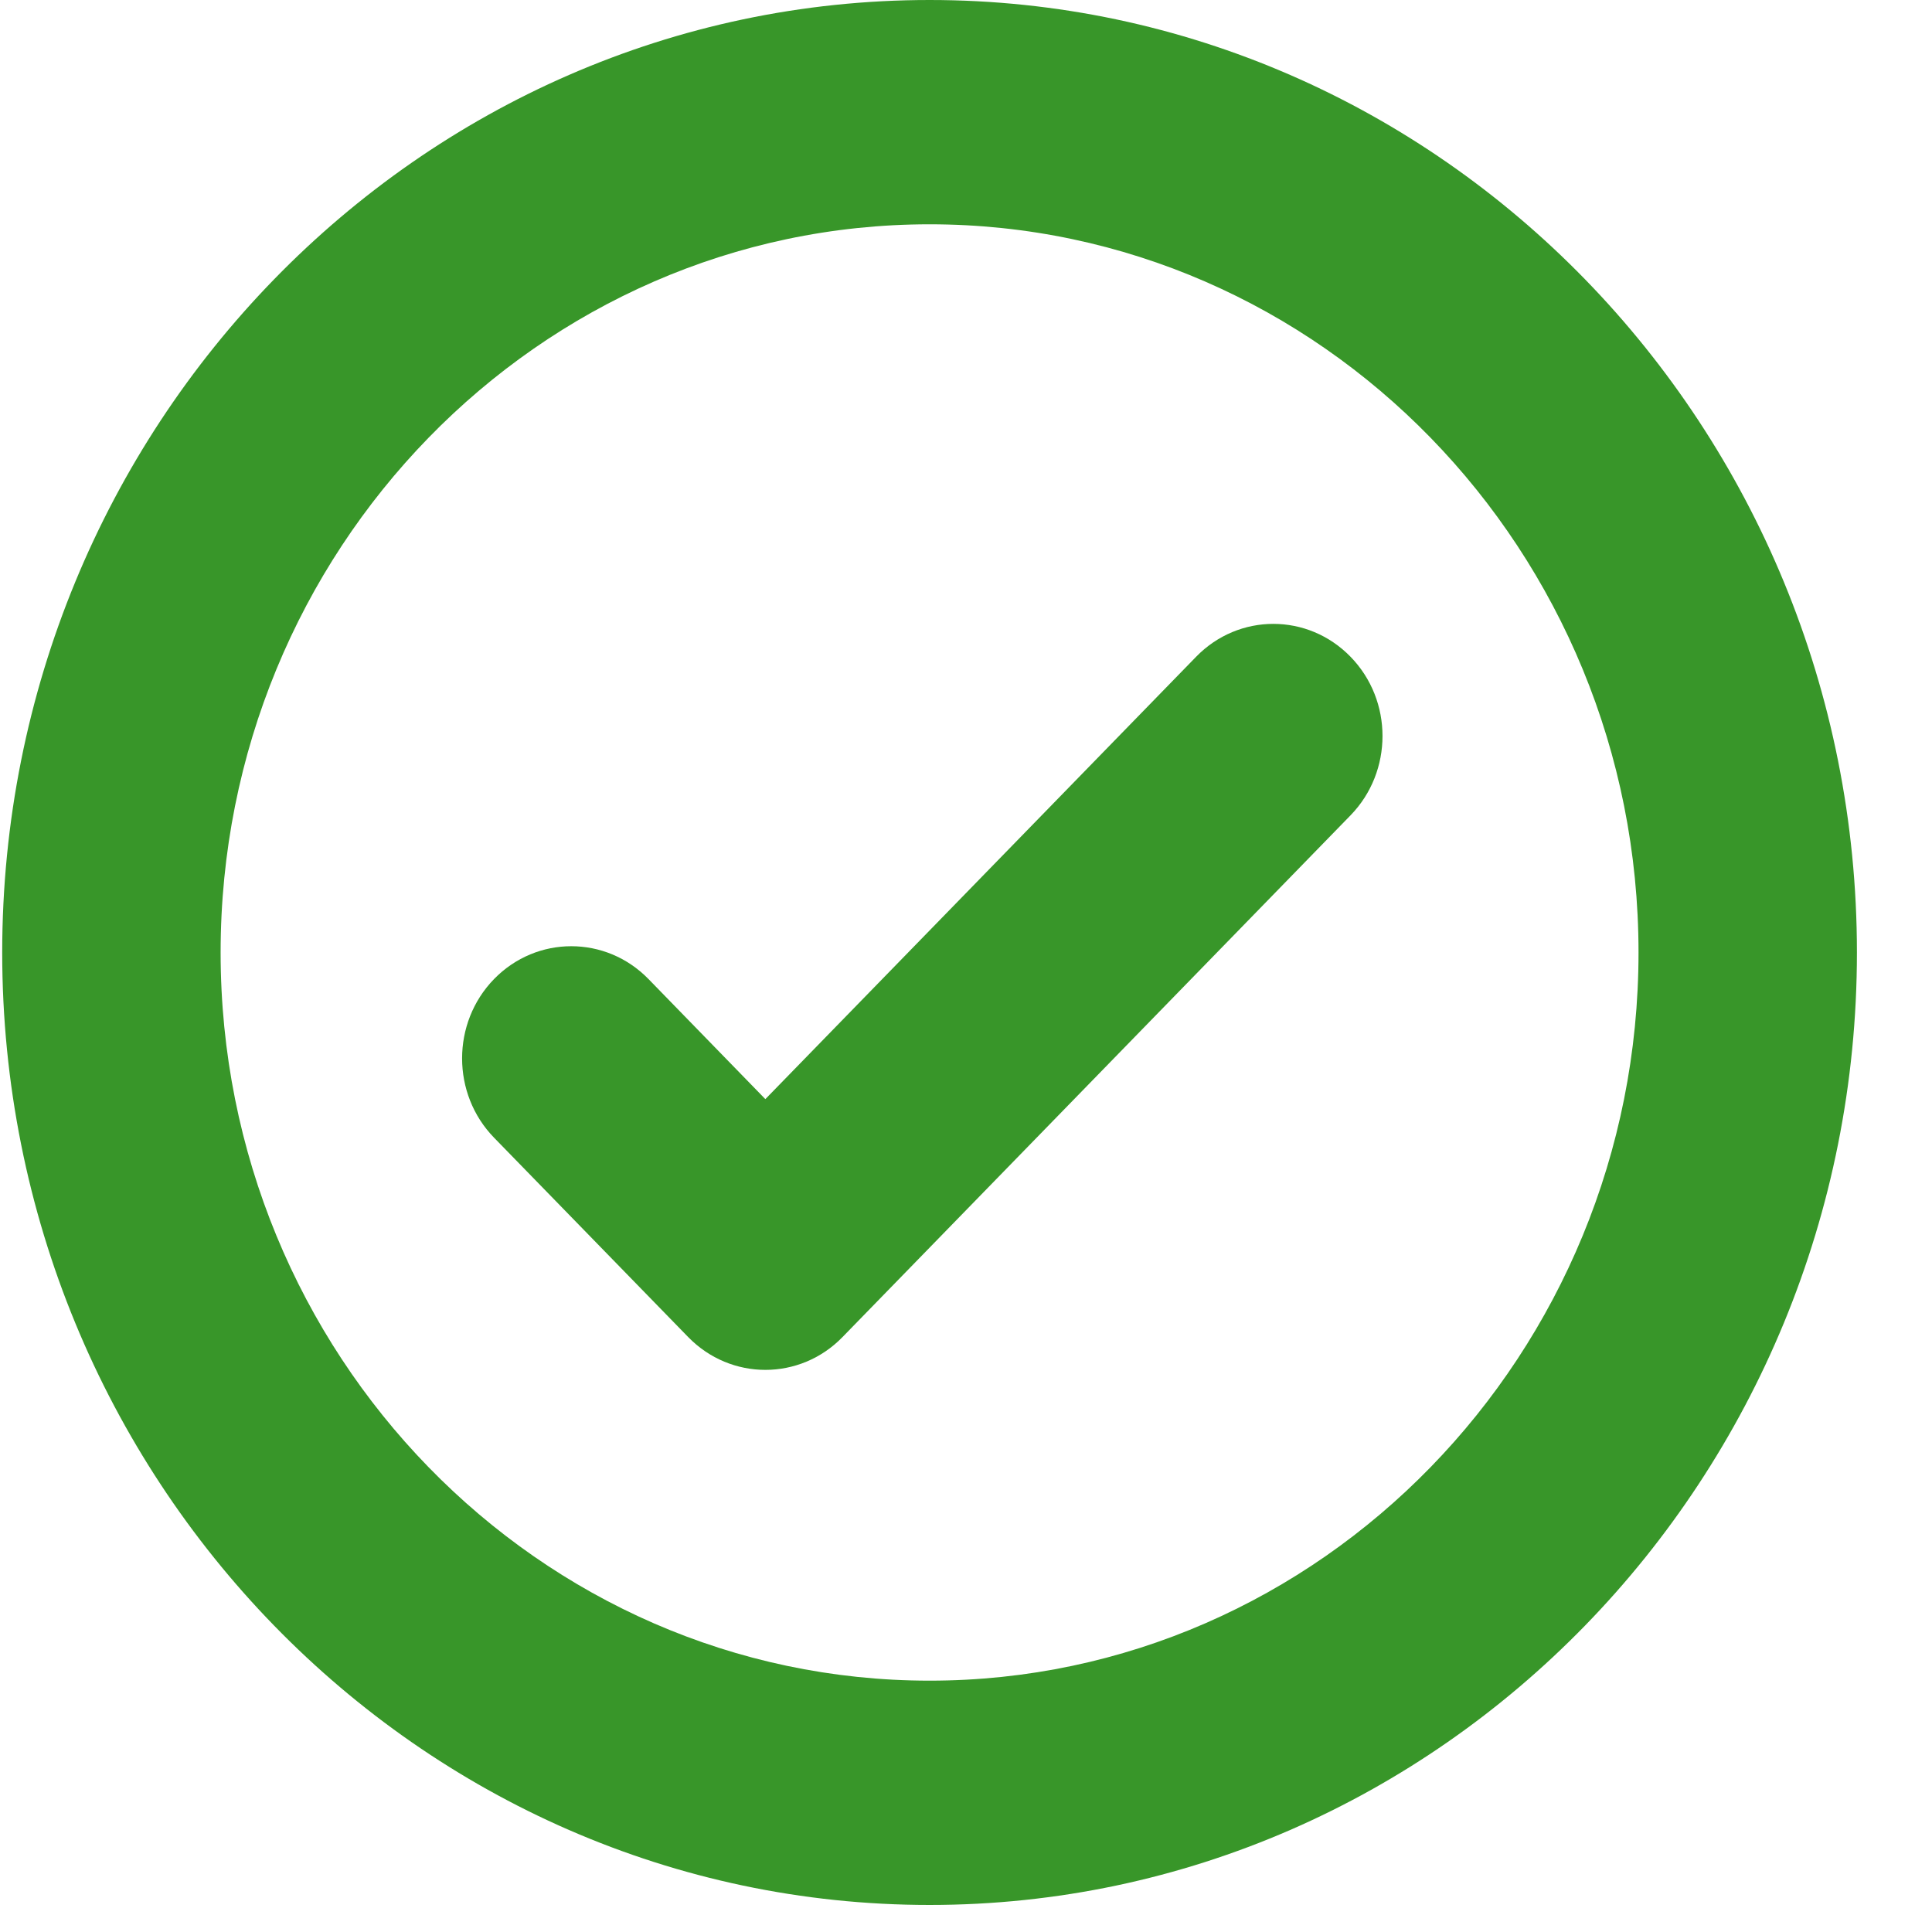 <svg width="21" height="21" viewBox="0 0 21 21" fill="none" xmlns="http://www.w3.org/2000/svg">
<path d="M10.104 0C4.546 0 0.024 4.644 0.024 10.353C0.024 16.061 4.546 20.706 10.104 20.706C15.662 20.706 20.184 16.061 20.184 10.353C20.184 4.644 15.662 0 10.104 0ZM10.104 18.268C5.855 18.268 2.398 14.717 2.398 10.353C2.398 5.988 5.855 2.438 10.104 2.438C14.353 2.438 17.81 5.988 17.81 10.353C17.81 14.717 14.353 18.268 10.104 18.268Z" fill="#389629"/>
<path d="M13.001 7.139L8.319 11.947L7.049 10.642C6.585 10.166 5.834 10.166 5.37 10.642C4.907 11.118 4.907 11.89 5.37 12.366L7.48 14.533C7.712 14.771 8.016 14.89 8.319 14.89C8.623 14.89 8.927 14.771 9.158 14.533L14.68 8.862C15.143 8.386 15.143 7.614 14.68 7.139C14.216 6.662 13.465 6.662 13.001 7.139Z" fill="#389629"/>
</svg>
